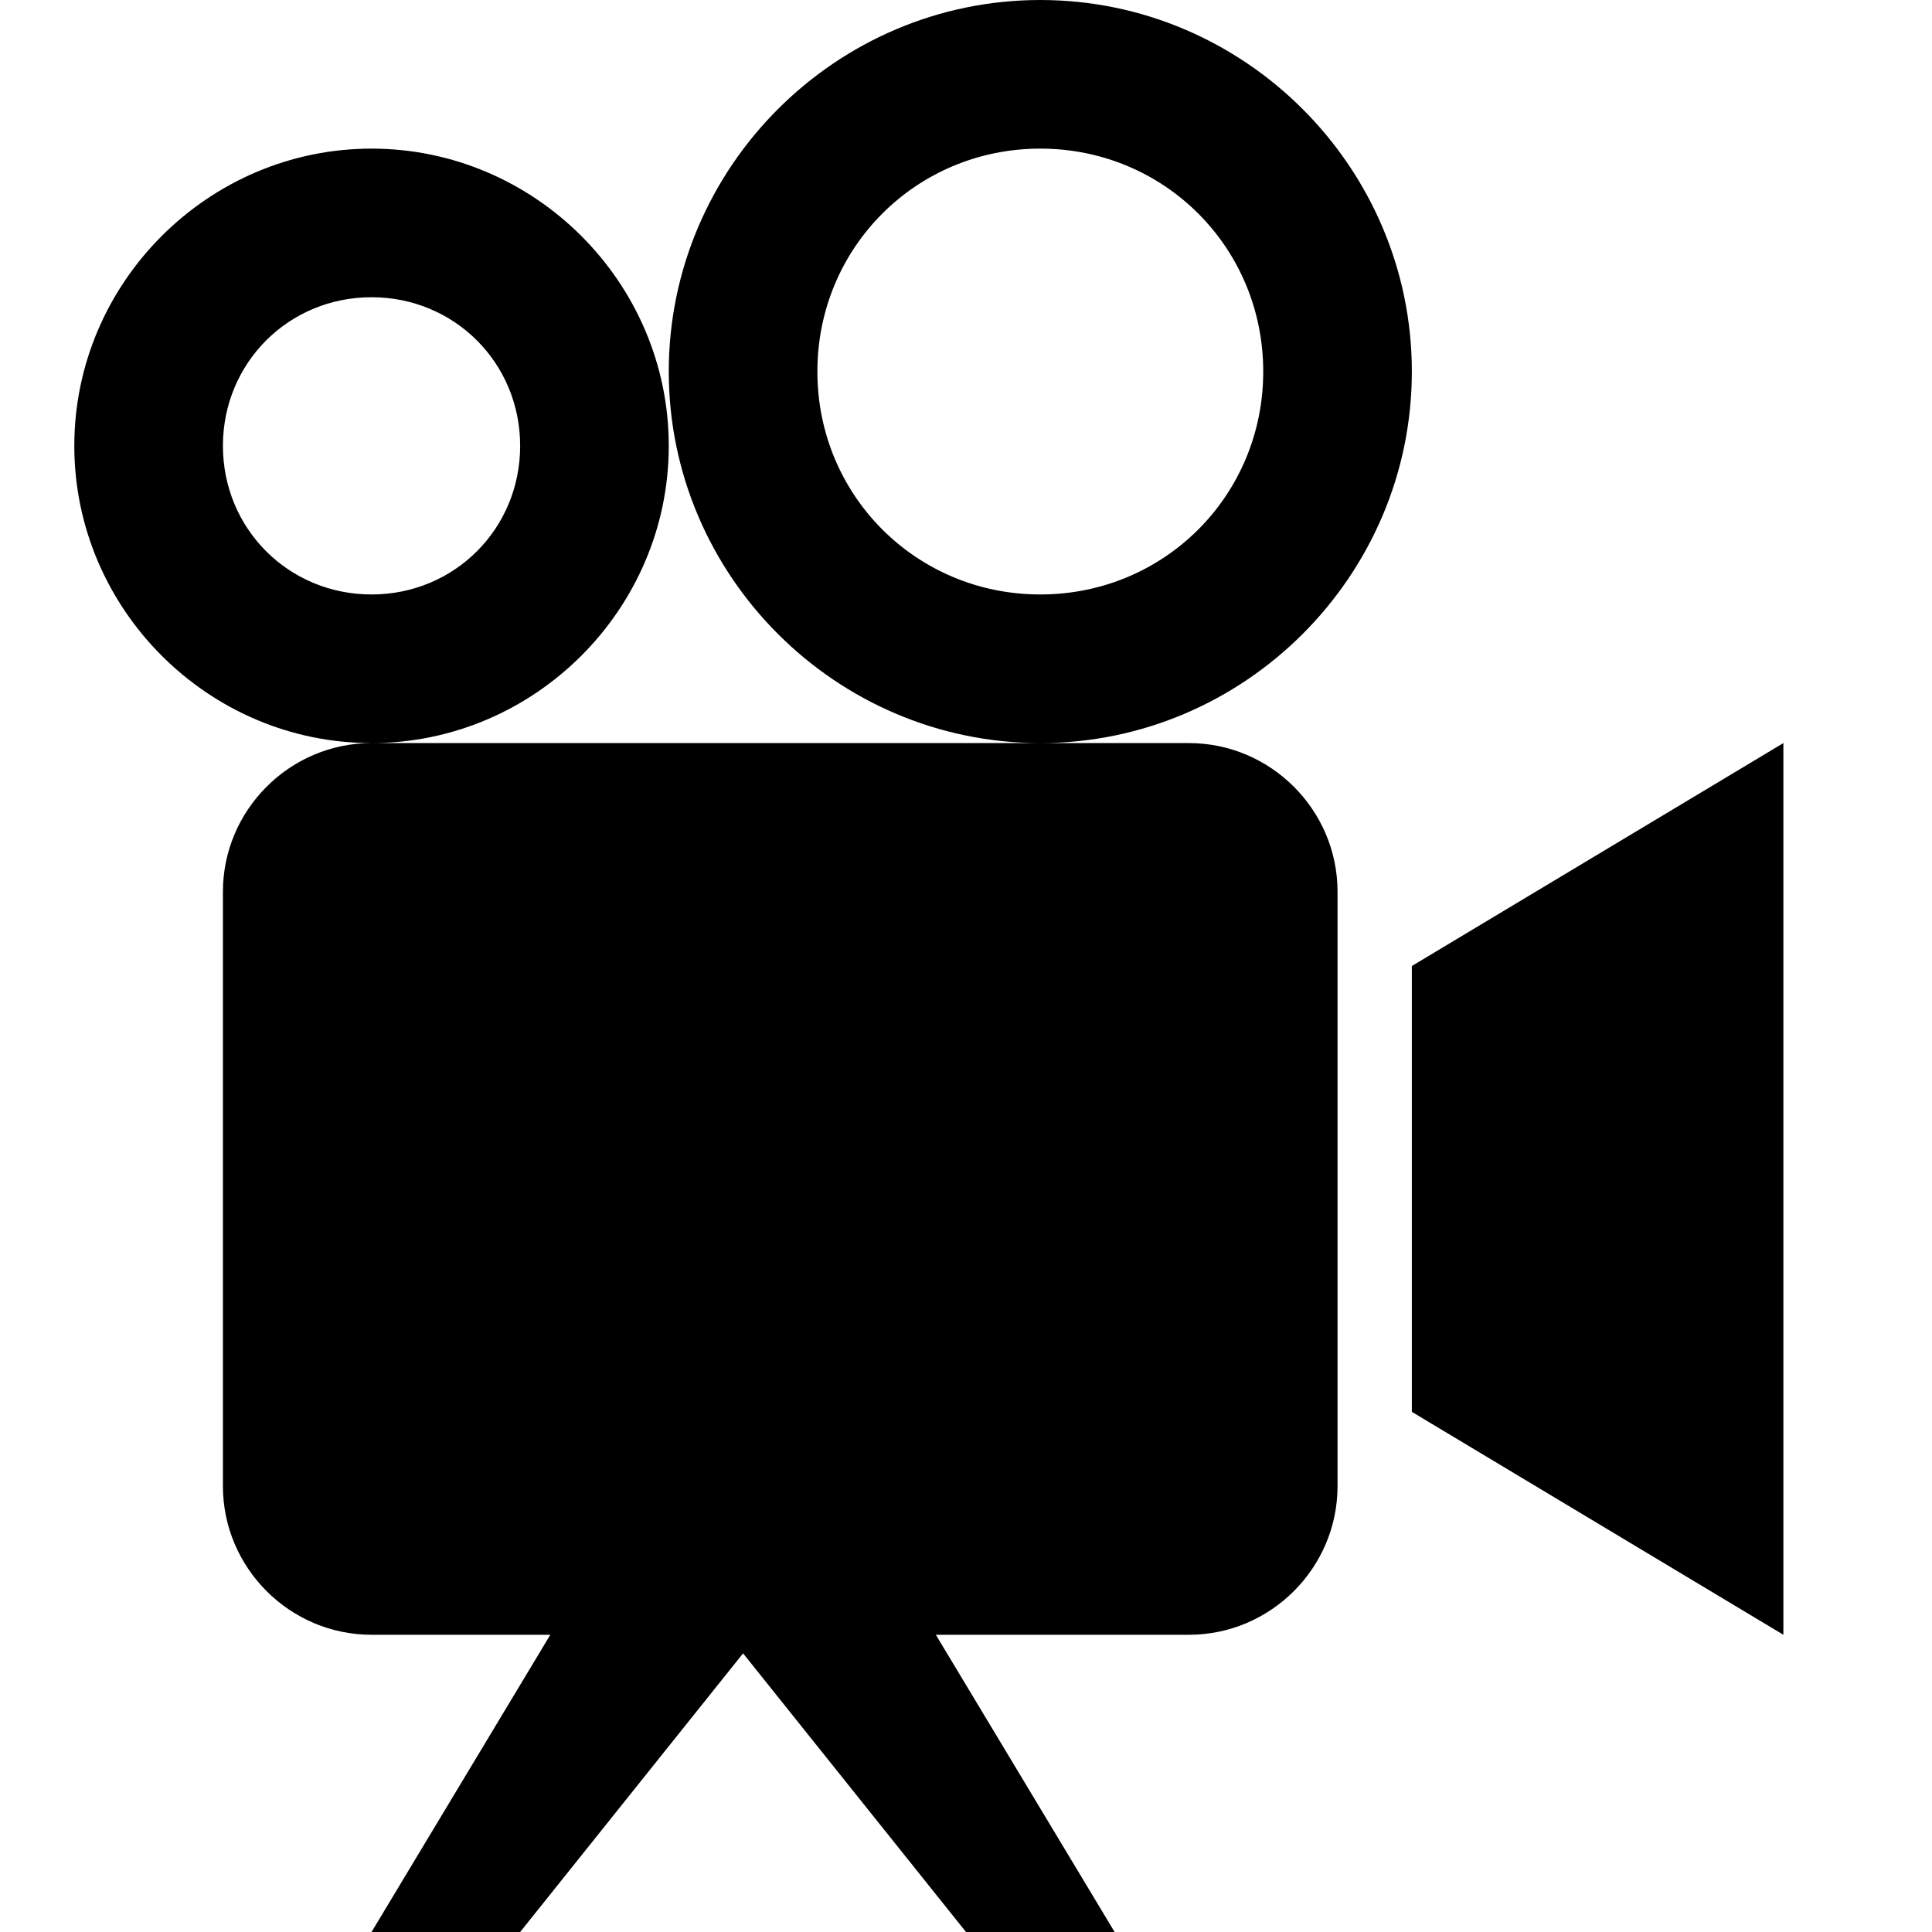 <?xml version="1.0"?>
<svg xmlns="http://www.w3.org/2000/svg" viewBox="0 0 26 26" enable-background="new 0 0 26 26">
    <path d="M 14 0 C 11.25 0 9 2.25 9 5 C 9 7.75 11.25 10 14 10 C 16.75 10 19 7.75 19 5 C 19 2.25 16.75 0 14 0 z M 14 10 L 5 10 C 3.9 10 3 10.9 3 12 L 3 20 C 3 21.1 3.9 22 5 22 L 7.406 22 L 5 26 L 7 26 L 10 22.25 L 13 26 L 15 26 L 12.594 22 L 16 22 C 17.1 22 18 21.1 18 20 L 18 12 C 18 10.9 17.1 10 16 10 L 14 10 z M 5 10 C 7.197 10 9 8.197 9 6 C 9 3.803 7.197 2 5 2 C 2.803 2 1 3.803 1 6 C 1 8.197 2.803 10 5 10 z M 14 2 C 15.669 2 17 3.331 17 5 C 17 6.669 15.669 8 14 8 C 12.331 8 11 6.669 11 5 C 11 3.331 12.331 2 14 2 z M 5 4 C 6.116 4 7 4.884 7 6 C 7 7.116 6.116 8 5 8 C 3.884 8 3 7.116 3 6 C 3 4.884 3.884 4 5 4 z M 24 10 L 19 13 L 19 19 L 24 22 L 24 10 z"/>
</svg>
